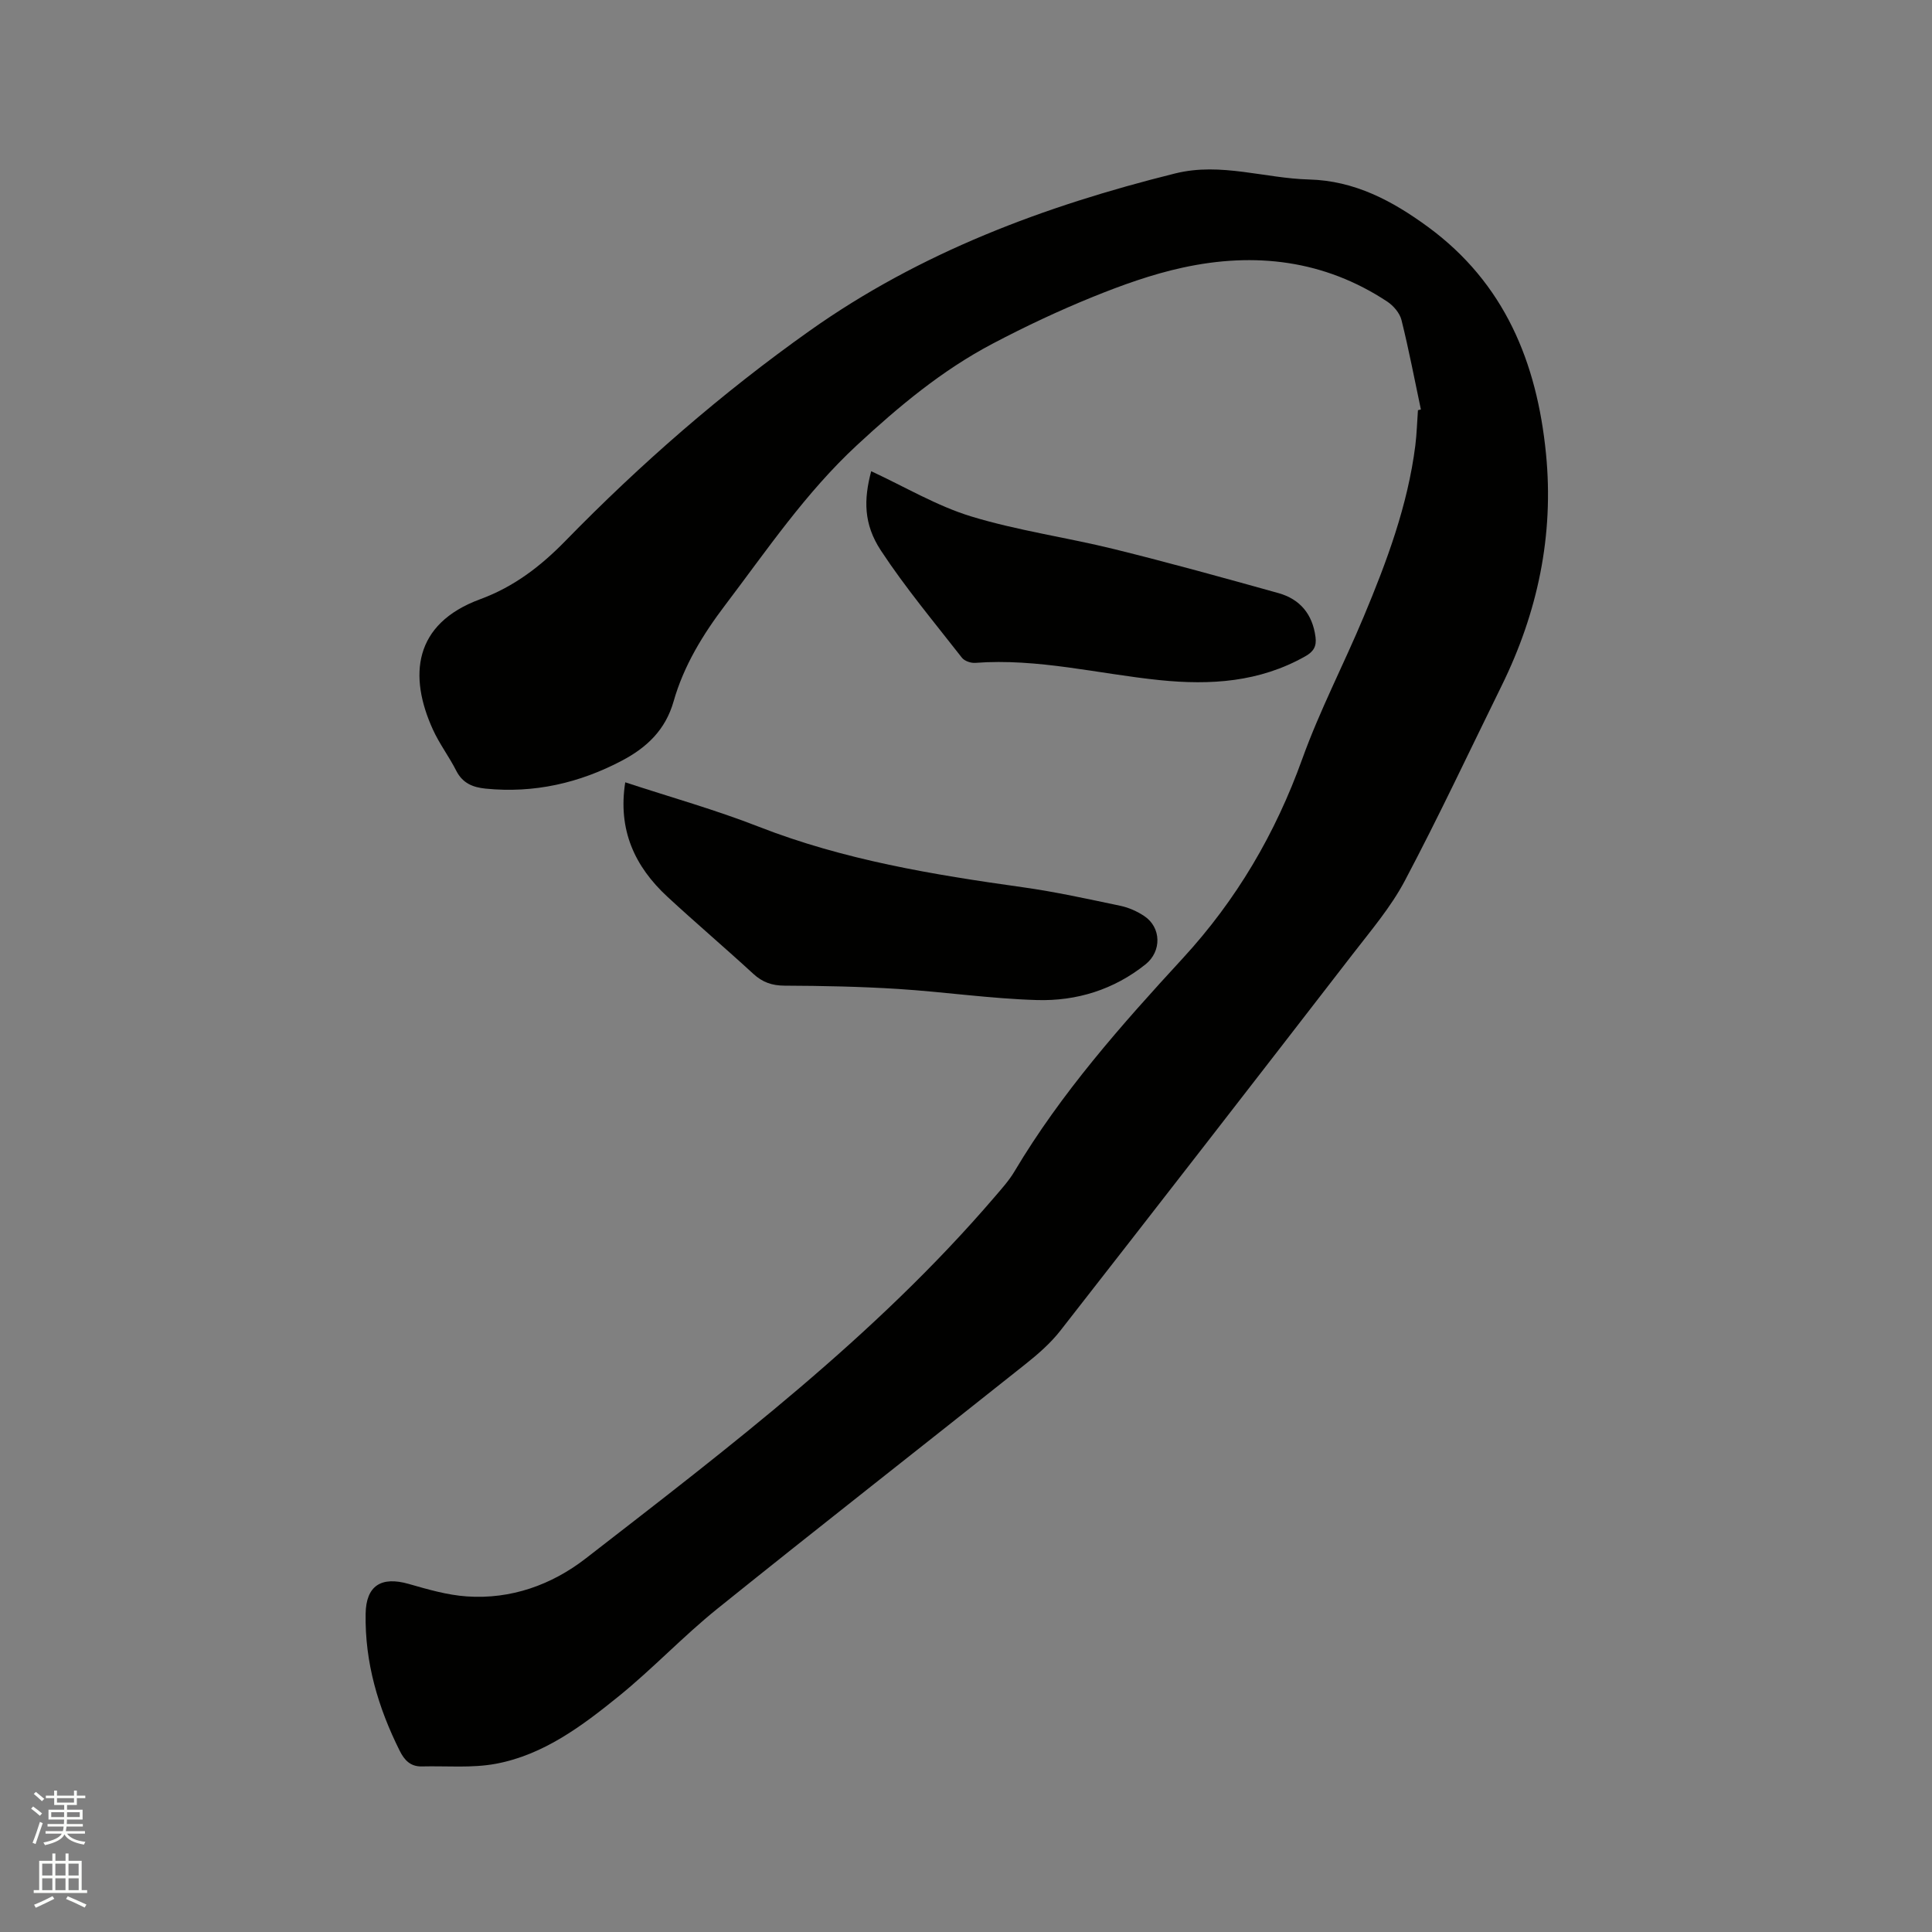 <svg enable-background="new 0 0 400 400" viewBox="0 0 400 400" xmlns="http://www.w3.org/2000/svg"><rect x="0" y="0" width="400" height="400" fill="#808080" stroke="none"/><path d="m6.44 374.46.42-.45c.65.47 1.27.95 1.85 1.44l-.45.49c-.65-.56-1.25-1.06-1.82-1.48m.93 7.33-.63-.26c.55-1.36 1.05-2.8 1.52-4.33.19.1.38.19.59.27-.46 1.29-.95 2.73-1.48 4.32m-.38-10.38.44-.42c.43.34 1.01.82 1.74 1.44l-.49.49c-.53-.51-1.09-1.01-1.69-1.51m2.5.35h1.72v-1.04h.59v1.04h3.52v-1.04h.59v1.04h1.75v.53h-1.75v1.42h-2.03v.97h3.22v2.03h-3.24c0 .35-.01.66-.03.93h3.32v.53h-3.37c-.03.27-.08.58-.15.94h3.96v.53h-3.71c.67.92 1.93 1.48 3.79 1.68-.13.24-.23.44-.29.59-2.13-.38-3.48-1.08-4.04-2.12-.43.97-1.77 1.72-4.03 2.23-.09-.19-.2-.37-.33-.55 2.1-.42 3.37-1.03 3.81-1.83h-3.36v-.53h3.58c.08-.29.13-.61.16-.94h-3.33v-.53h3.39c.02-.27.04-.58.04-.93h-3.23v-2.03h3.25v-.97h-2.07v-1.42h-1.73zm1.12 3.44v1h2.65c.01-.3.02-.44.01-.4v-.25-.35zm1.19-2h3.52v-.91h-3.52zm4.71 2h-2.63v.59c0 .15-.01.28-.01.4h2.64z" fill="#fbfcfa"/><path d="m13.56 383.74h.63v1.52h2.72v6.07h1.13v.6h-11.06v-.6h1.13v-6.07h2.73v-1.52h.63v1.52h2.1v-1.52zm-2.69 8.83.38.56c-1.24.63-2.53 1.25-3.85 1.85-.1-.21-.21-.42-.34-.63 1.36-.55 2.63-1.15 3.81-1.78m-2.13-4.27h2.1v-2.45h-2.1zm0 3.04h2.1v-2.46h-2.1zm2.72-3.04h2.1v-2.45h-2.1zm0 3.04h2.1v-2.46h-2.1zm6.07 3.6c-1.41-.71-2.7-1.3-3.86-1.78l.35-.56c1.45.62 2.75 1.19 3.88 1.72zm-1.25-9.09h-2.1v2.45h2.1zm-2.09 5.49h2.1v-2.46h-2.1z" fill="#fbfcfa"/><g fill="#010100"><path d="m294.18 84.78c-1.31-6.18-2.49-12.4-4.02-18.53-.36-1.44-1.66-2.96-2.95-3.81-13.05-8.62-27.41-10.29-42.36-7.03-6.35 1.38-12.58 3.62-18.62 6.07-7.05 2.86-13.97 6.12-20.71 9.67-10.46 5.5-19.41 12.97-28.11 21.03-10.63 9.86-18.59 21.65-27.22 33.03-4.67 6.15-8.63 12.62-10.73 20.01-1.69 5.93-5.59 9.57-10.69 12.26-8.82 4.65-18.19 6.79-28.2 5.8-2.69-.27-4.79-1.12-6.11-3.71-1.48-2.92-3.5-5.58-4.85-8.56-5-11-4.07-21.84 9.81-26.95 6.99-2.57 12.53-6.83 17.64-12.07 15.58-15.97 32.34-30.58 50.56-43.5 22.92-16.25 48.65-25.86 75.68-32.58 4.81-1.19 9.4-.92 14.13-.32 4.52.57 9.04 1.45 13.57 1.57 9.49.24 17.3 4.44 24.65 9.82 15.85 11.62 22.56 28.04 24.43 46.95 1.67 16.91-1.72 32.87-9.18 48.04-6.64 13.49-13.02 27.11-20.05 40.39-2.89 5.46-7.02 10.3-10.83 15.24-20.09 26-40.23 51.97-60.46 77.87-2.05 2.63-4.66 4.9-7.29 6.99-21.23 16.9-42.62 33.61-63.76 50.62-7.08 5.7-13.36 12.4-20.42 18.12-7.57 6.13-15.52 12.1-25.37 13.96-4.99.94-10.26.43-15.4.56-2.31.05-3.59-1.27-4.57-3.25-4.47-8.95-7.23-18.29-7.05-28.39.1-5.74 3.19-7.78 8.9-6.15 3.95 1.13 7.98 2.31 12.04 2.59 9.15.64 17.57-2.39 24.63-7.86 29.82-23.13 59.92-45.98 84.67-74.86 1.44-1.69 2.96-3.36 4.09-5.26 9.66-16.24 22.13-30.32 34.82-44.1 11.2-12.17 19.21-25.86 24.78-41.34 3.61-10.03 8.59-19.56 12.71-29.42 4.79-11.44 9.12-23.05 10.69-35.46.3-2.41.36-4.86.54-7.29.19-.04.4-.09.61-.15z"/><path d="m129.45 161.97c9.44 3.1 18.72 5.7 27.66 9.2 17.62 6.88 36.03 9.92 54.61 12.52 6.8.95 13.53 2.44 20.25 3.85 1.72.36 3.46 1.14 4.92 2.11 3.56 2.36 3.65 7.31.29 10-6.57 5.26-14.3 7.64-22.5 7.4-9.6-.28-19.16-1.69-28.76-2.3-7.81-.49-15.64-.65-23.46-.68-2.62-.01-4.59-.69-6.51-2.46-5.85-5.38-11.91-10.53-17.75-15.93-6.78-6.26-10.31-13.85-8.75-23.71z"/><path d="m180.37 97.56c7.02 3.25 13.58 7.18 20.67 9.35 9.67 2.95 19.79 4.35 29.63 6.78 11.39 2.81 22.7 5.95 34 9.1 4.48 1.25 7.07 4.36 7.69 9.08.26 1.97-.41 3.05-2.13 4.02-9.47 5.34-19.57 6-30.15 4.92-12.71-1.3-25.24-4.55-38.18-3.57-.9.07-2.22-.39-2.75-1.07-5.71-7.32-11.7-14.48-16.79-22.22-3.59-5.48-3.54-10.53-1.99-16.39z"/></g></svg>